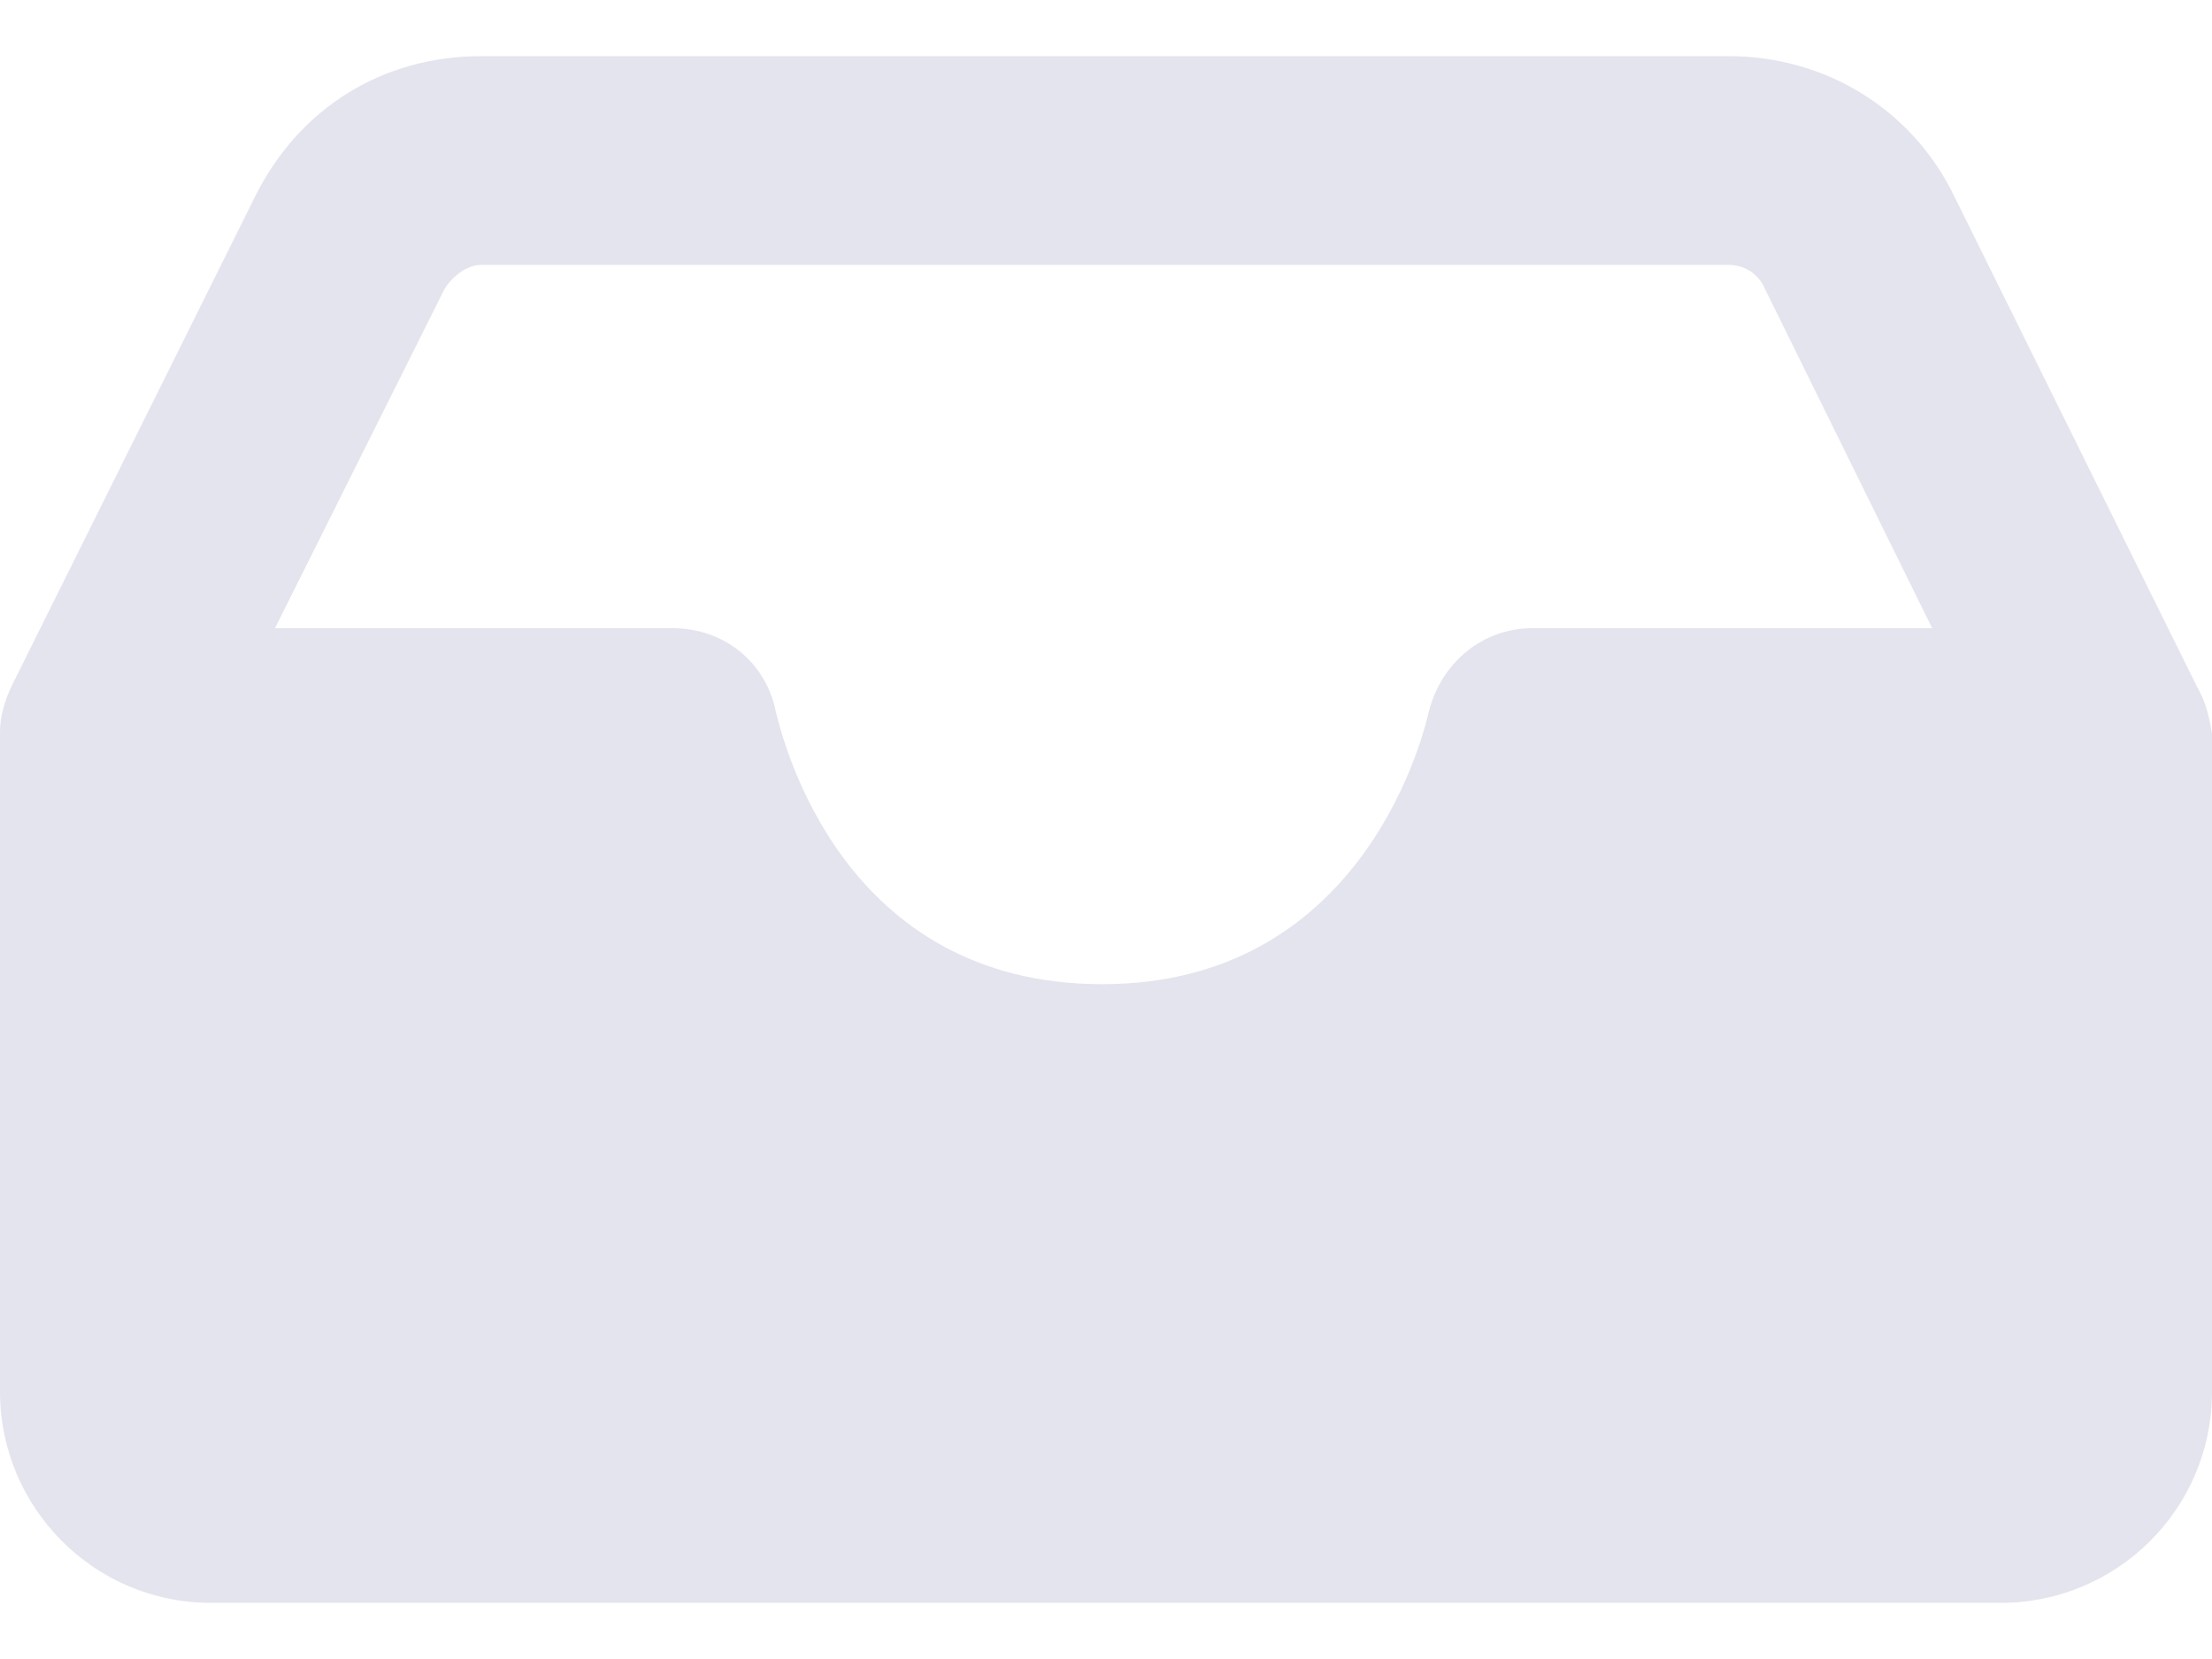 <svg width="16" height="12" viewBox="0 0 16 12" fill="none" xmlns="http://www.w3.org/2000/svg">
<path d="M15.893 4.97L14.135 1.418C13.834 0.797 13.212 0.406 12.502 0.406H3.481C2.77 0.406 2.166 0.779 1.847 1.418L0.089 4.952C0.036 5.059 0 5.183 0 5.29V10.067C0 10.901 0.675 11.594 1.527 11.594H14.473C15.307 11.594 16 10.919 16 10.067V5.307C15.982 5.183 15.947 5.059 15.893 4.97ZM11.081 4.544C10.726 4.544 10.424 4.792 10.335 5.148C10.317 5.219 9.909 7.119 7.973 7.119C6.091 7.119 5.665 5.361 5.612 5.148C5.541 4.792 5.239 4.544 4.866 4.544H1.989L3.214 2.093C3.267 2.004 3.374 1.916 3.481 1.916H12.502C12.608 1.916 12.715 1.969 12.768 2.093L13.976 4.544H11.081Z" fill="#E4E4EE"/>
</svg>
